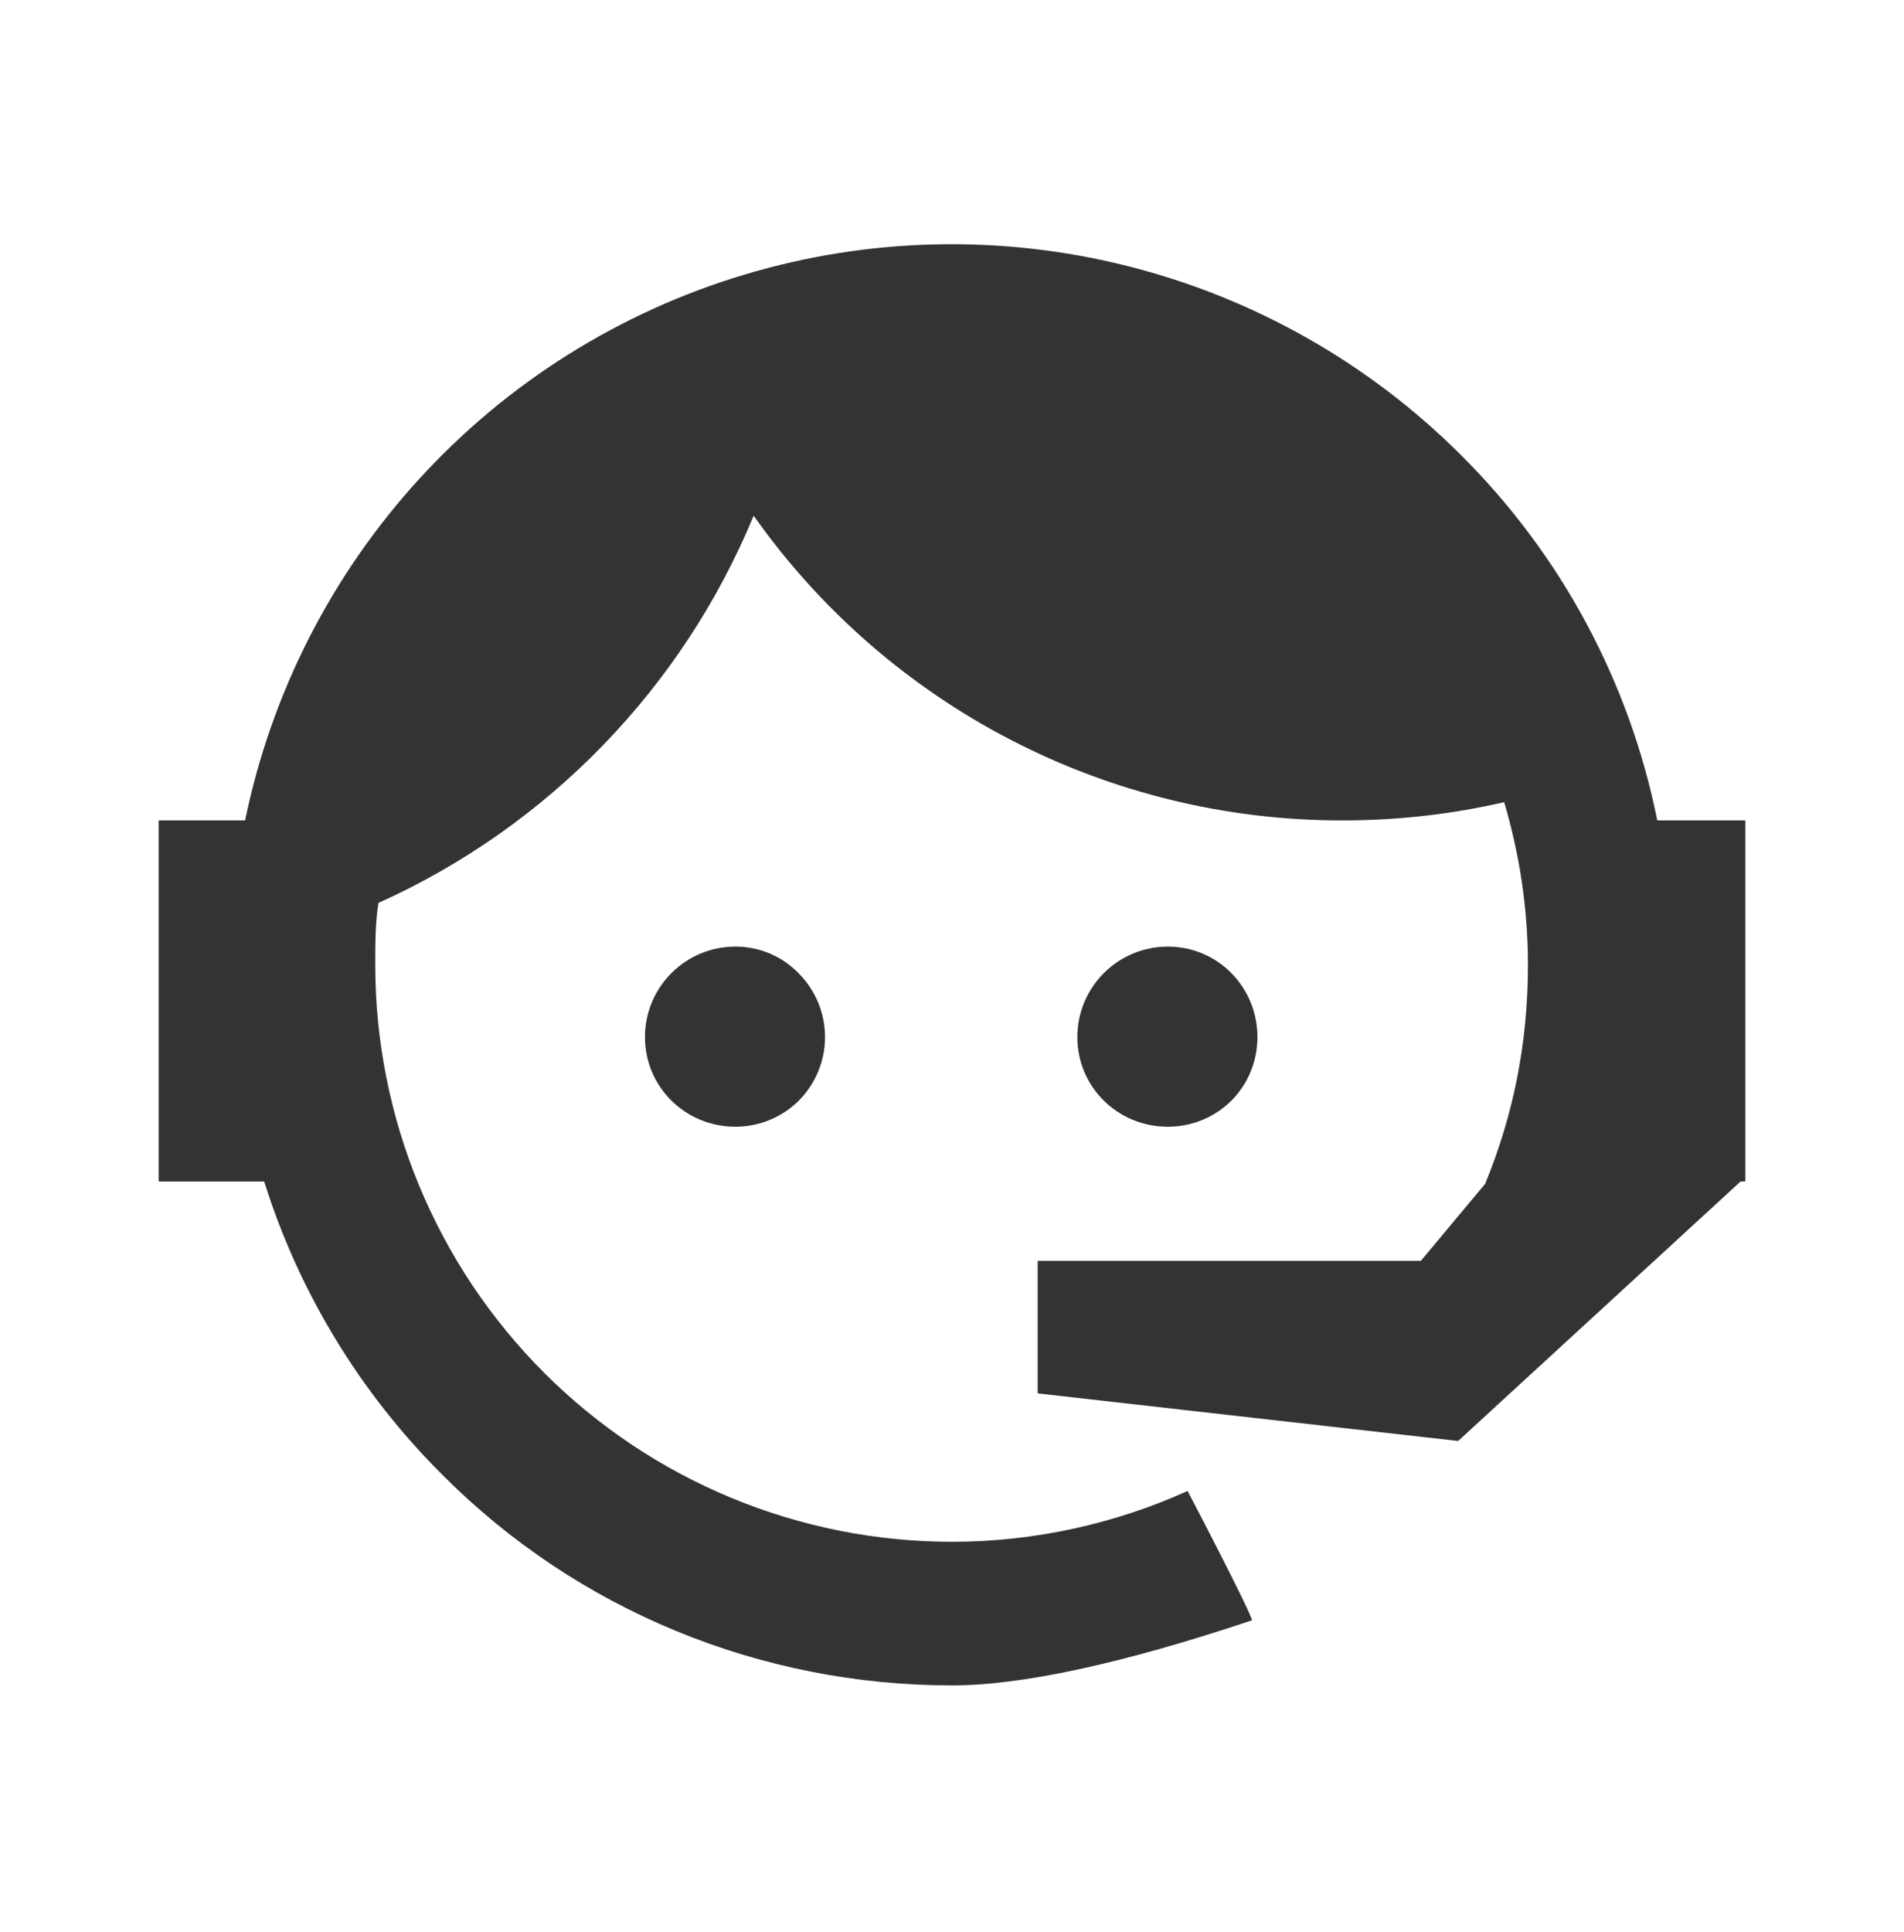 <svg width="70" height="71" viewBox="0 0 70 71" fill="none" xmlns="http://www.w3.org/2000/svg">
<path d="M54.6 43.512C55.621 41.032 56.175 38.378 56.175 35.462C56.175 33.362 55.854 31.349 55.3 29.483C53.404 29.92 51.421 30.153 49.35 30.153C45.109 30.158 40.929 29.143 37.163 27.194C33.396 25.244 30.154 22.418 27.708 18.953C25.092 25.283 20.157 30.374 13.912 33.187C13.796 33.916 13.796 34.703 13.796 35.462C13.796 38.246 14.344 41.004 15.41 43.576C16.475 46.149 18.037 48.486 20.006 50.455C23.983 54.432 29.376 56.666 35 56.666C38.062 56.666 41.008 55.995 43.662 54.799C45.325 57.978 46.083 59.553 46.025 59.553C41.242 61.157 37.537 61.945 35 61.945C27.942 61.945 21.204 59.174 16.246 54.187C13.23 51.18 10.988 47.487 9.712 43.424H5.833V30.153H9.012C9.976 25.465 12.19 21.125 15.421 17.593C18.652 14.061 22.778 11.47 27.363 10.095C31.947 8.719 36.819 8.61 41.46 9.78C46.101 10.949 50.34 13.353 53.725 16.737C57.401 20.398 59.908 25.067 60.929 30.153H64.167V43.424H63.992L53.608 52.962L38.15 51.212V46.341H52.237L54.6 43.512ZM27.037 34.791C27.912 34.791 28.758 35.141 29.371 35.782C29.986 36.403 30.332 37.242 30.332 38.116C30.332 38.99 29.986 39.828 29.371 40.449C28.758 41.062 27.912 41.412 27.037 41.412C25.2 41.412 23.712 39.953 23.712 38.116C23.712 36.278 25.2 34.791 27.037 34.791ZM42.933 34.791C44.771 34.791 46.229 36.278 46.229 38.116C46.229 39.953 44.771 41.412 42.933 41.412C41.096 41.412 39.608 39.953 39.608 38.116C39.608 37.234 39.959 36.388 40.582 35.765C41.206 35.141 42.051 34.791 42.933 34.791Z" fill="#333333"/>
</svg>
